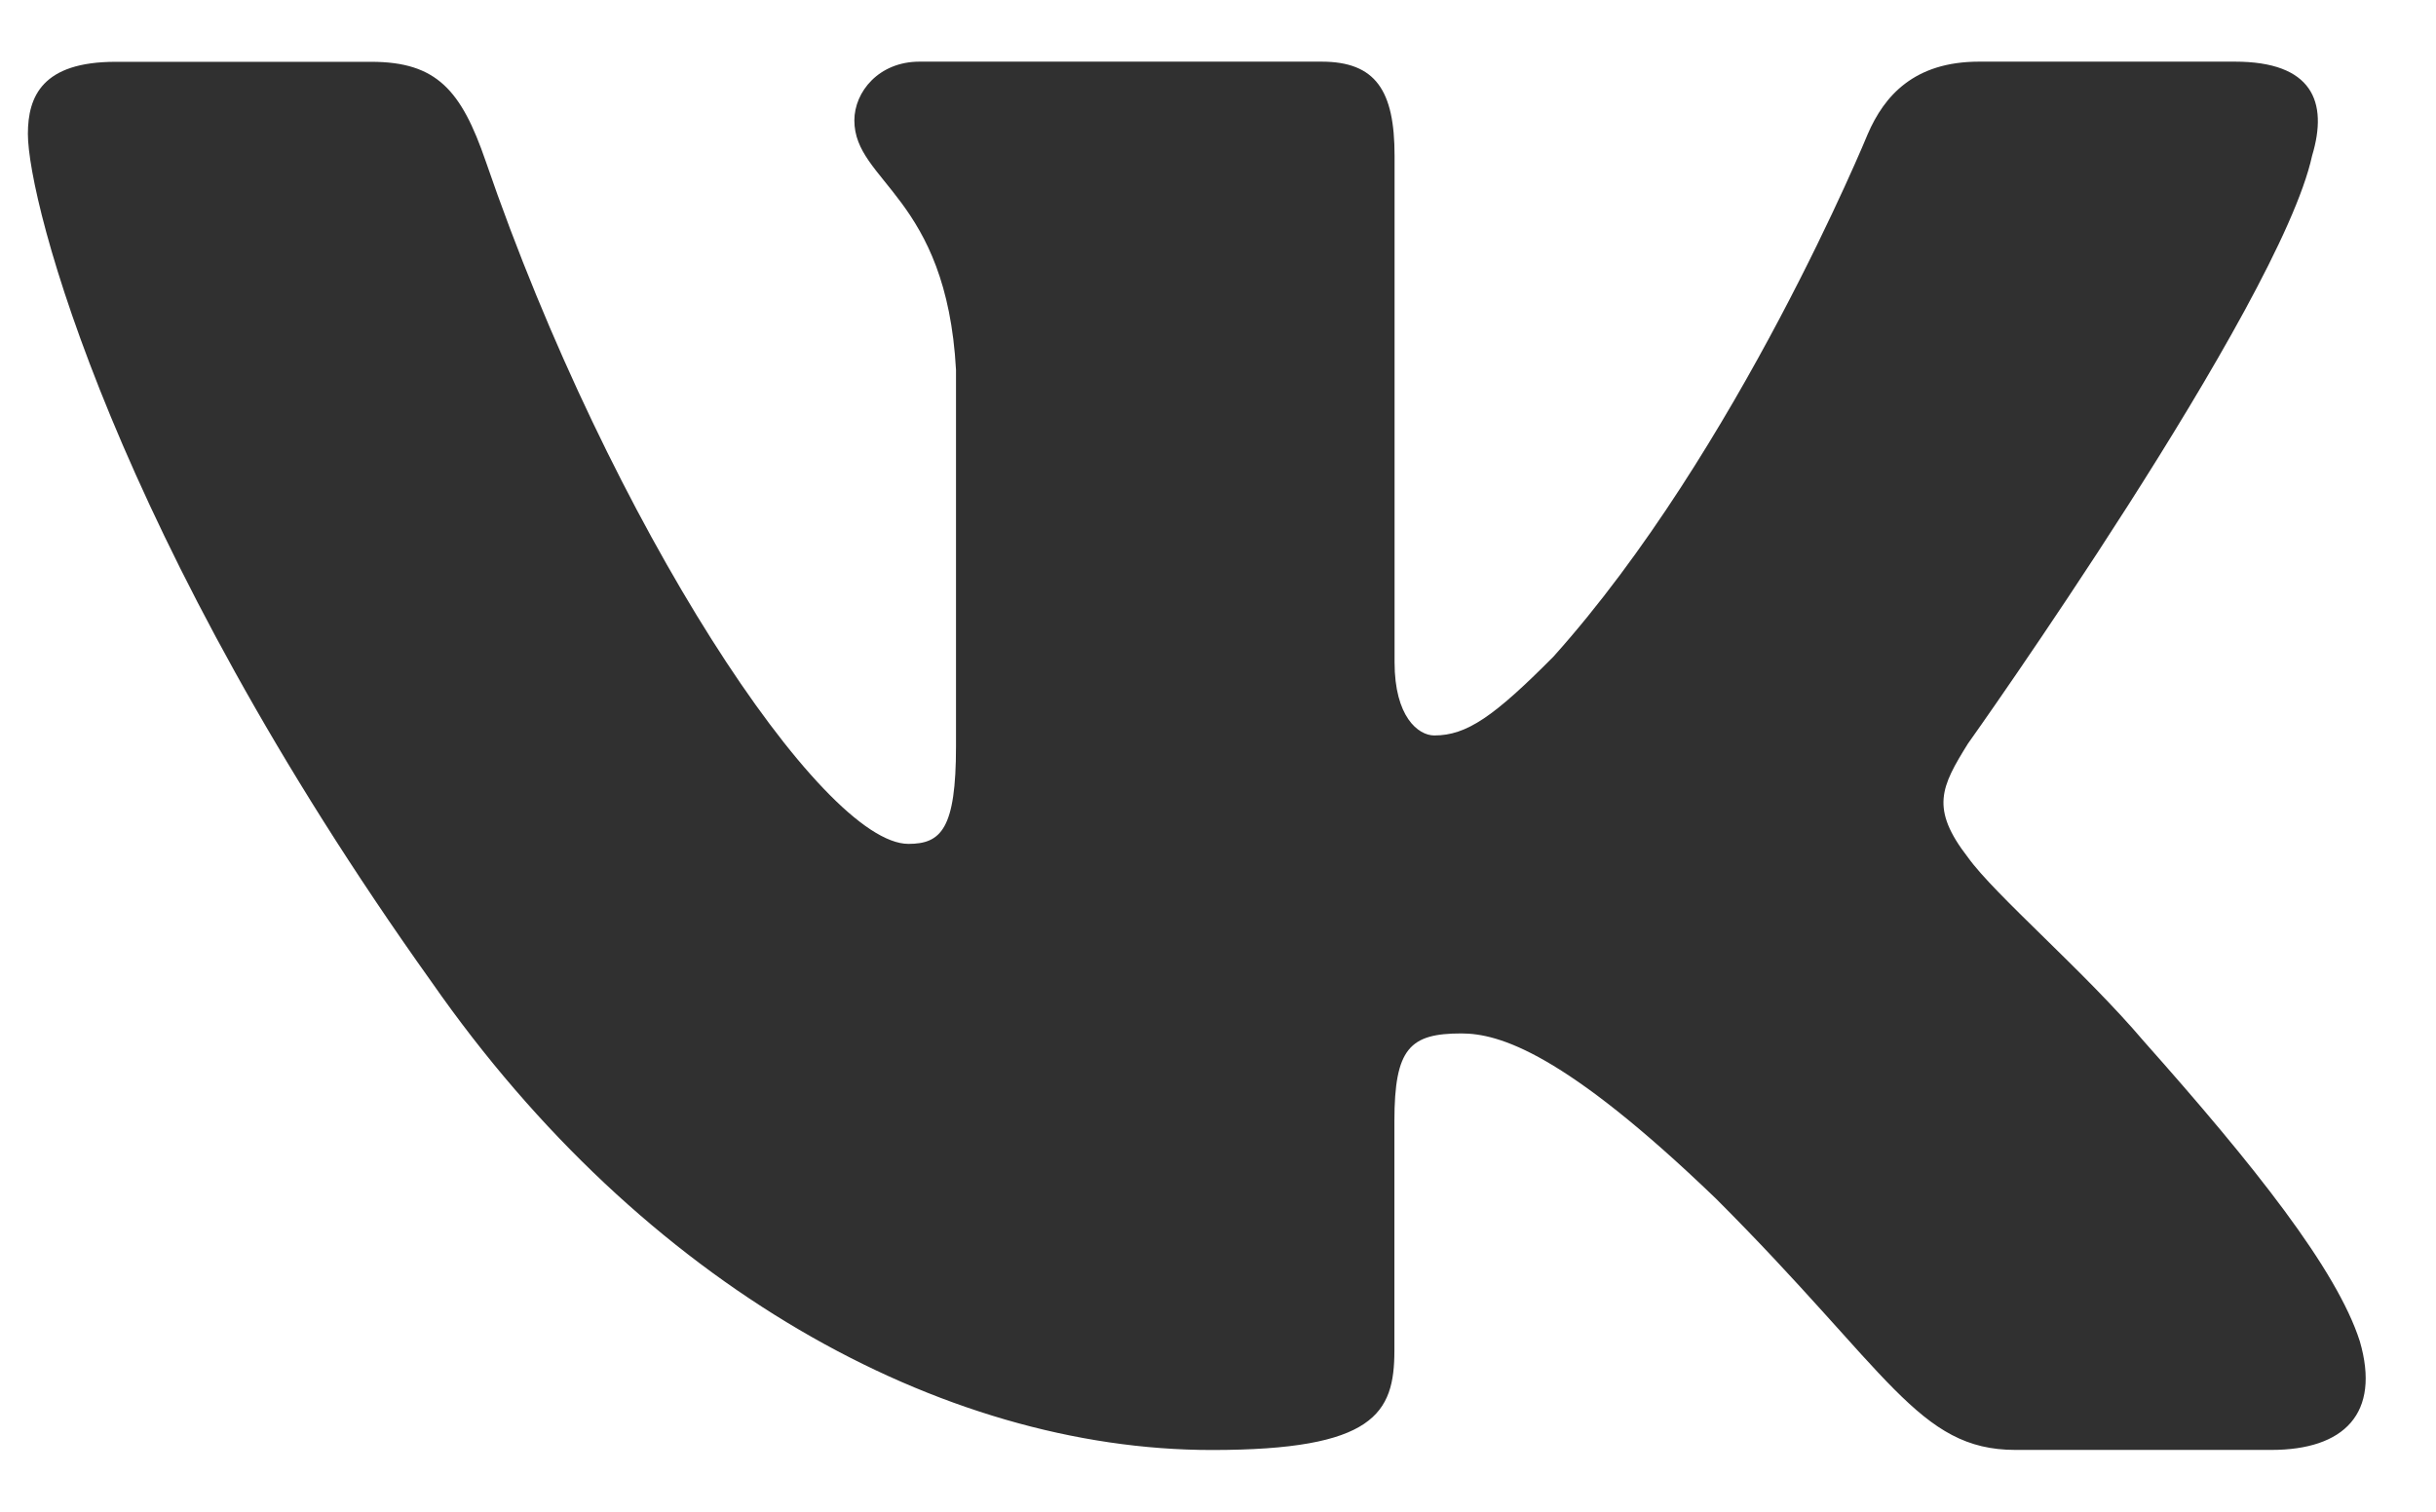 <svg width="29" height="18" viewBox="0 0 29 18" fill="none" xmlns="http://www.w3.org/2000/svg">
<path d="M27.525 1.854C27.72 1.208 27.525 0.734 26.606 0.734H23.56C22.785 0.734 22.431 1.144 22.236 1.594C22.236 1.594 20.688 5.37 18.493 7.819C17.785 8.532 17.461 8.757 17.075 8.757C16.882 8.757 16.602 8.532 16.602 7.886V1.854C16.602 1.079 16.378 0.734 15.732 0.734H10.946C10.463 0.734 10.171 1.093 10.171 1.434C10.171 2.168 11.268 2.337 11.381 4.404V8.887C11.381 9.869 11.204 10.048 10.815 10.048C9.783 10.048 7.272 6.258 5.782 1.919C5.492 1.076 5.199 0.736 4.421 0.736H1.376C0.506 0.736 0.332 1.145 0.332 1.595C0.332 2.404 1.364 6.404 5.139 11.694C7.656 15.307 11.199 17.265 14.427 17.265C16.361 17.265 16.6 16.83 16.6 16.08V13.35C16.6 12.48 16.785 12.305 17.397 12.305C17.847 12.305 18.622 12.533 20.429 14.273C22.493 16.337 22.835 17.264 23.994 17.264H27.039C27.908 17.264 28.343 16.829 28.093 15.97C27.82 15.116 26.833 13.873 25.525 12.402C24.814 11.563 23.752 10.661 23.428 10.209C22.977 9.627 23.107 9.37 23.428 8.854C23.429 8.855 27.139 3.63 27.525 1.854Z" fill="#303030"/>
</svg>
